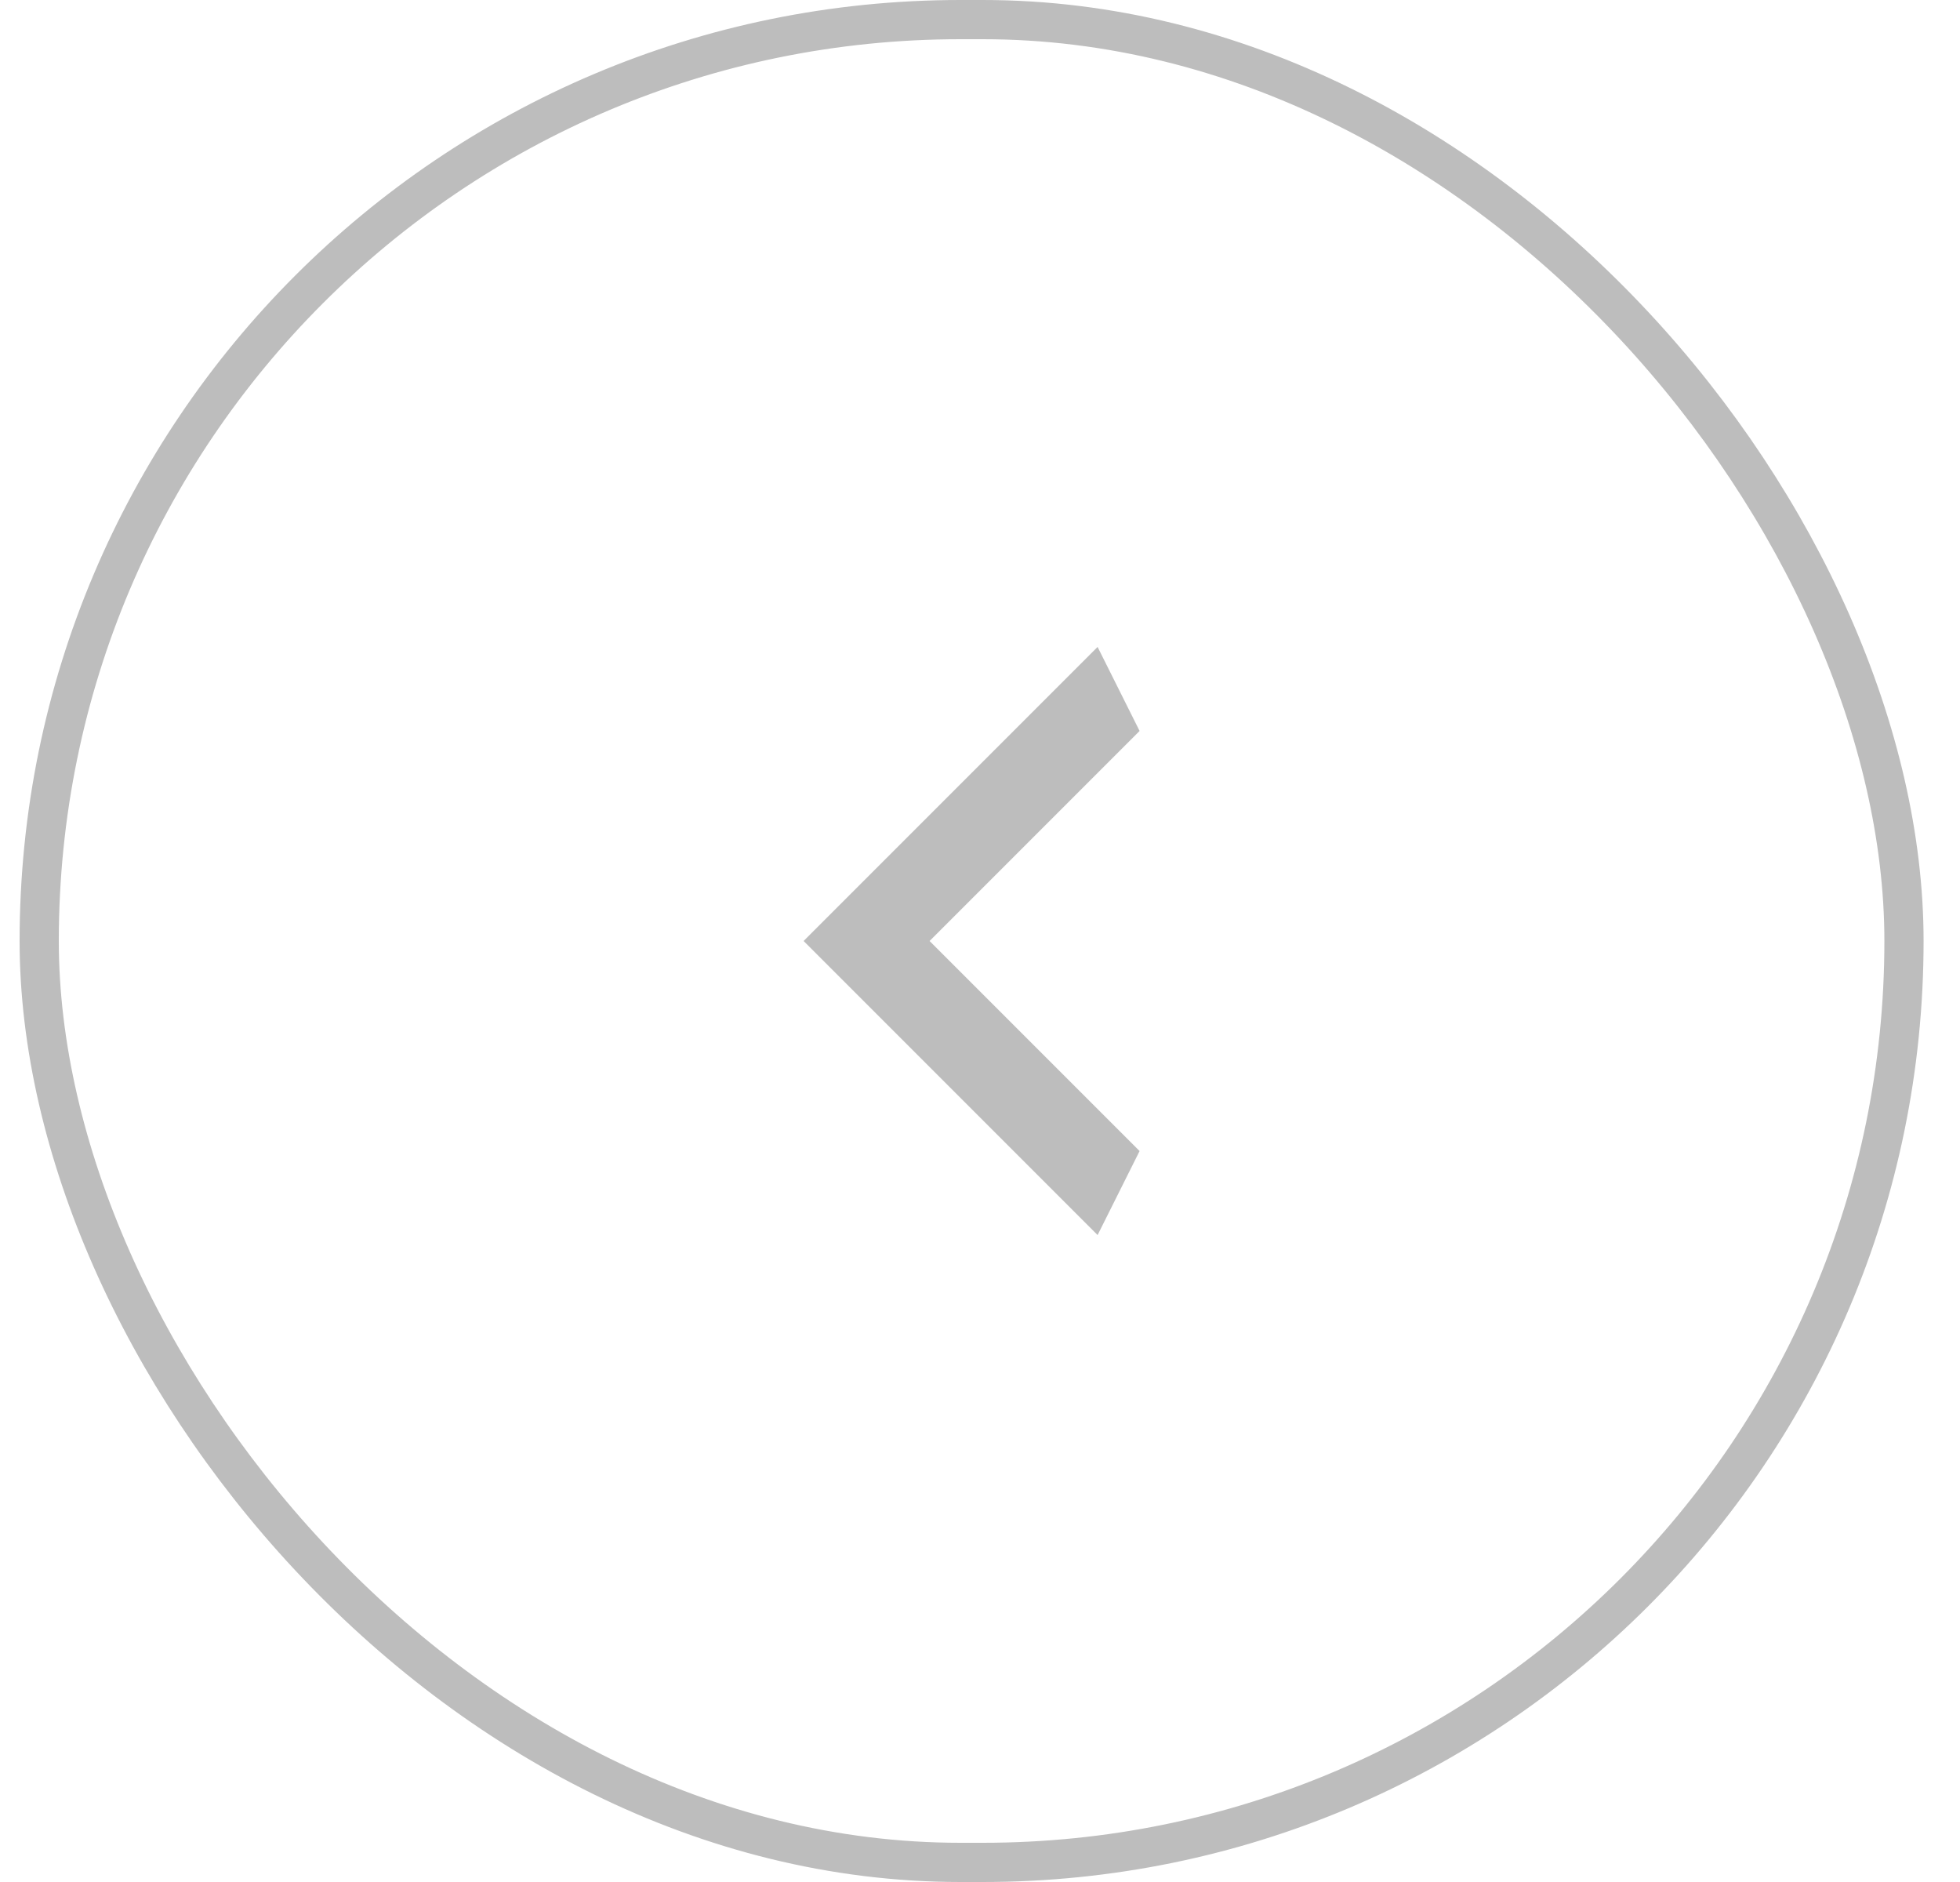 <svg width="50" height="48" viewBox="0 0 50 48" fill="none" xmlns="http://www.w3.org/2000/svg">
<g clip-path="url(#clip0_1_1013)">
<rect x="1" y="0.5" width="47.571" height="47" rx="23.5" stroke="#BDBDBD"/>
<g clip-path="url(#clip1_1_1013)">
<path d="M29.071 18.643L23.714 24L29.071 29.357L28 31.5L20.5 24L28 16.5L29.071 18.643Z" fill="#BDBDBD"/>
</g>
</g>
<defs>
<clipPath id="clip0_1_1013">
<rect width="48.571" height="48" fill="white" transform="translate(0.5)"/>
</clipPath>
<clipPath id="clip1_1_1013">
<rect width="8.571" height="15" fill="white" transform="matrix(-1 0 0 -1 29.071 31.5)"/>
</clipPath>
</defs>
</svg>
